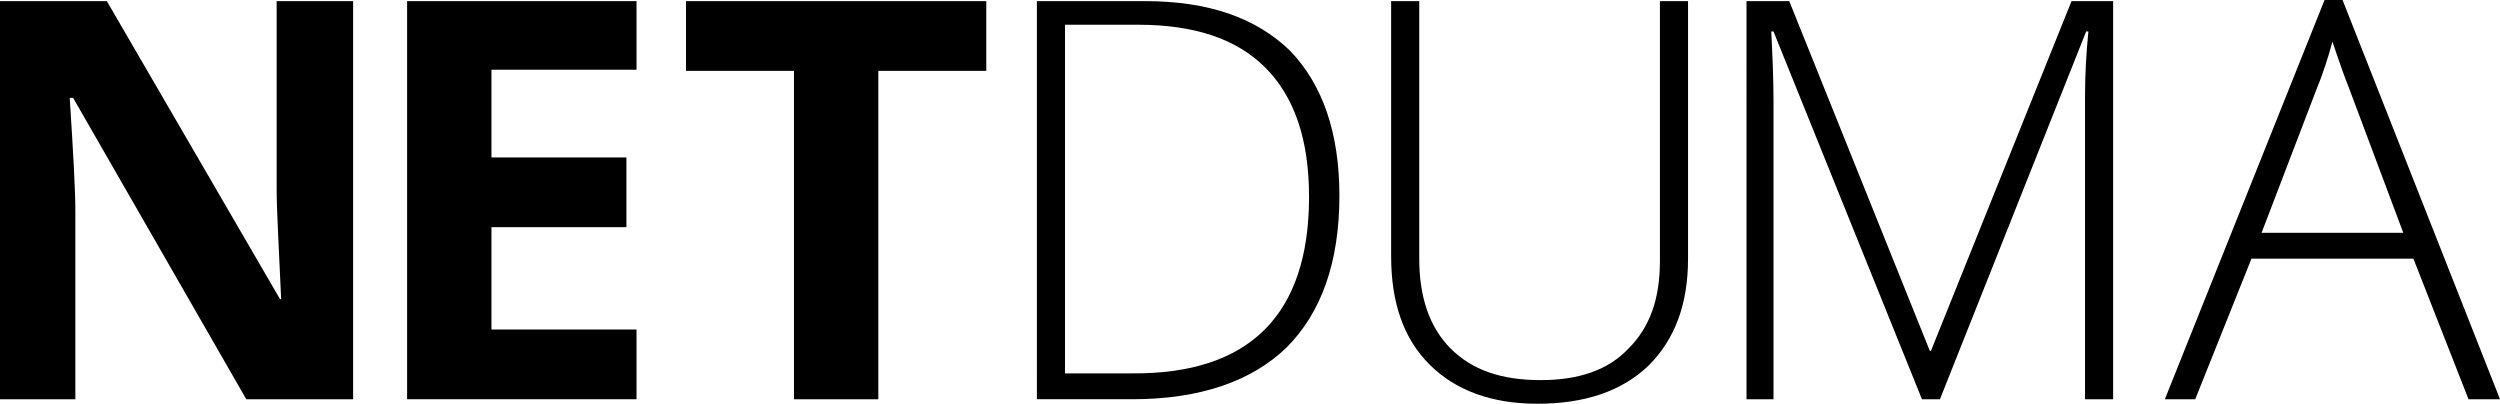 <svg viewBox="0 0 222.3 35.9" class="netduma">
    <g>
        <path d="M31.4,35.5h-9.5L6.5,8.7H6.2c0.3,4.7,0.5,8.1,0.5,10.1v16.7H0V0.1h9.5l15.4,26.5H25c-0.2-4.6-0.4-7.8-0.4-9.8
    V0.1h6.8L31.4,35.5L31.4,35.5z"></path>
        <path d="M56.6,35.5H36.2V0.1h20.4v6.1H43.7V14h12v6.2h-12v9.1h12.9V35.5z"></path>
        <path d="M78.1,35.5h-7.5V6.3H61V0.1h26.7v6.2h-9.6V35.5L78.1,35.5z"></path>
        <path d="M119.1,17.4c0,5.9-1.6,10.4-4.7,13.5c-3.1,3-7.7,4.6-13.7,4.6h-8.5V0.1h9.6c5.7,0,9.9,1.5,12.9,4.4
    C117.6,7.5,119.1,11.8,119.1,17.4z M116.4,17.5c0-5.1-1.3-8.9-3.9-11.5s-6.4-3.8-11.3-3.8h-6.5v31h5.9
    C111.1,33.3,116.4,28,116.4,17.5z"></path>
        <path d="M150.1,0.1V23c0,4.1-1.2,7.2-3.5,9.5c-2.4,2.3-5.7,3.4-9.9,3.4c-4.1,0-7.3-1.2-9.6-3.5
    c-2.3-2.3-3.4-5.5-3.4-9.6V0.1h2.5V23c0,3.4,0.9,6.1,2.8,8c1.9,1.9,4.5,2.8,8,2.8c3.4,0,6-0.9,7.8-2.8c1.9-1.9,2.8-4.4,2.8-7.8V0.1
    H150.1L150.1,0.1z"></path>
        <path d="M170.9,35.5L157.7,2.8h-0.2c0.1,2,0.2,4.1,0.2,6.2v26.5h-2.4V0.1h3.8l12.5,31.1h0.1l12.5-31.1h3.7v35.4h-2.5
    V8.6c0-1.9,0.1-3.8,0.3-5.8h-0.2l-13,32.7H170.9L170.9,35.5z"></path>
        <path d="M214.6,23h-14.4l-5,12.5h-2.7L206.7,0h1.6l14,35.5h-2.8L214.6,23z M201.1,20.7h12.6l-4.8-12.8
    c-0.4-1-0.9-2.4-1.5-4.2c-0.4,1.5-0.9,3-1.4,4.2L201.1,20.7z"></path>
    </g>
</svg>